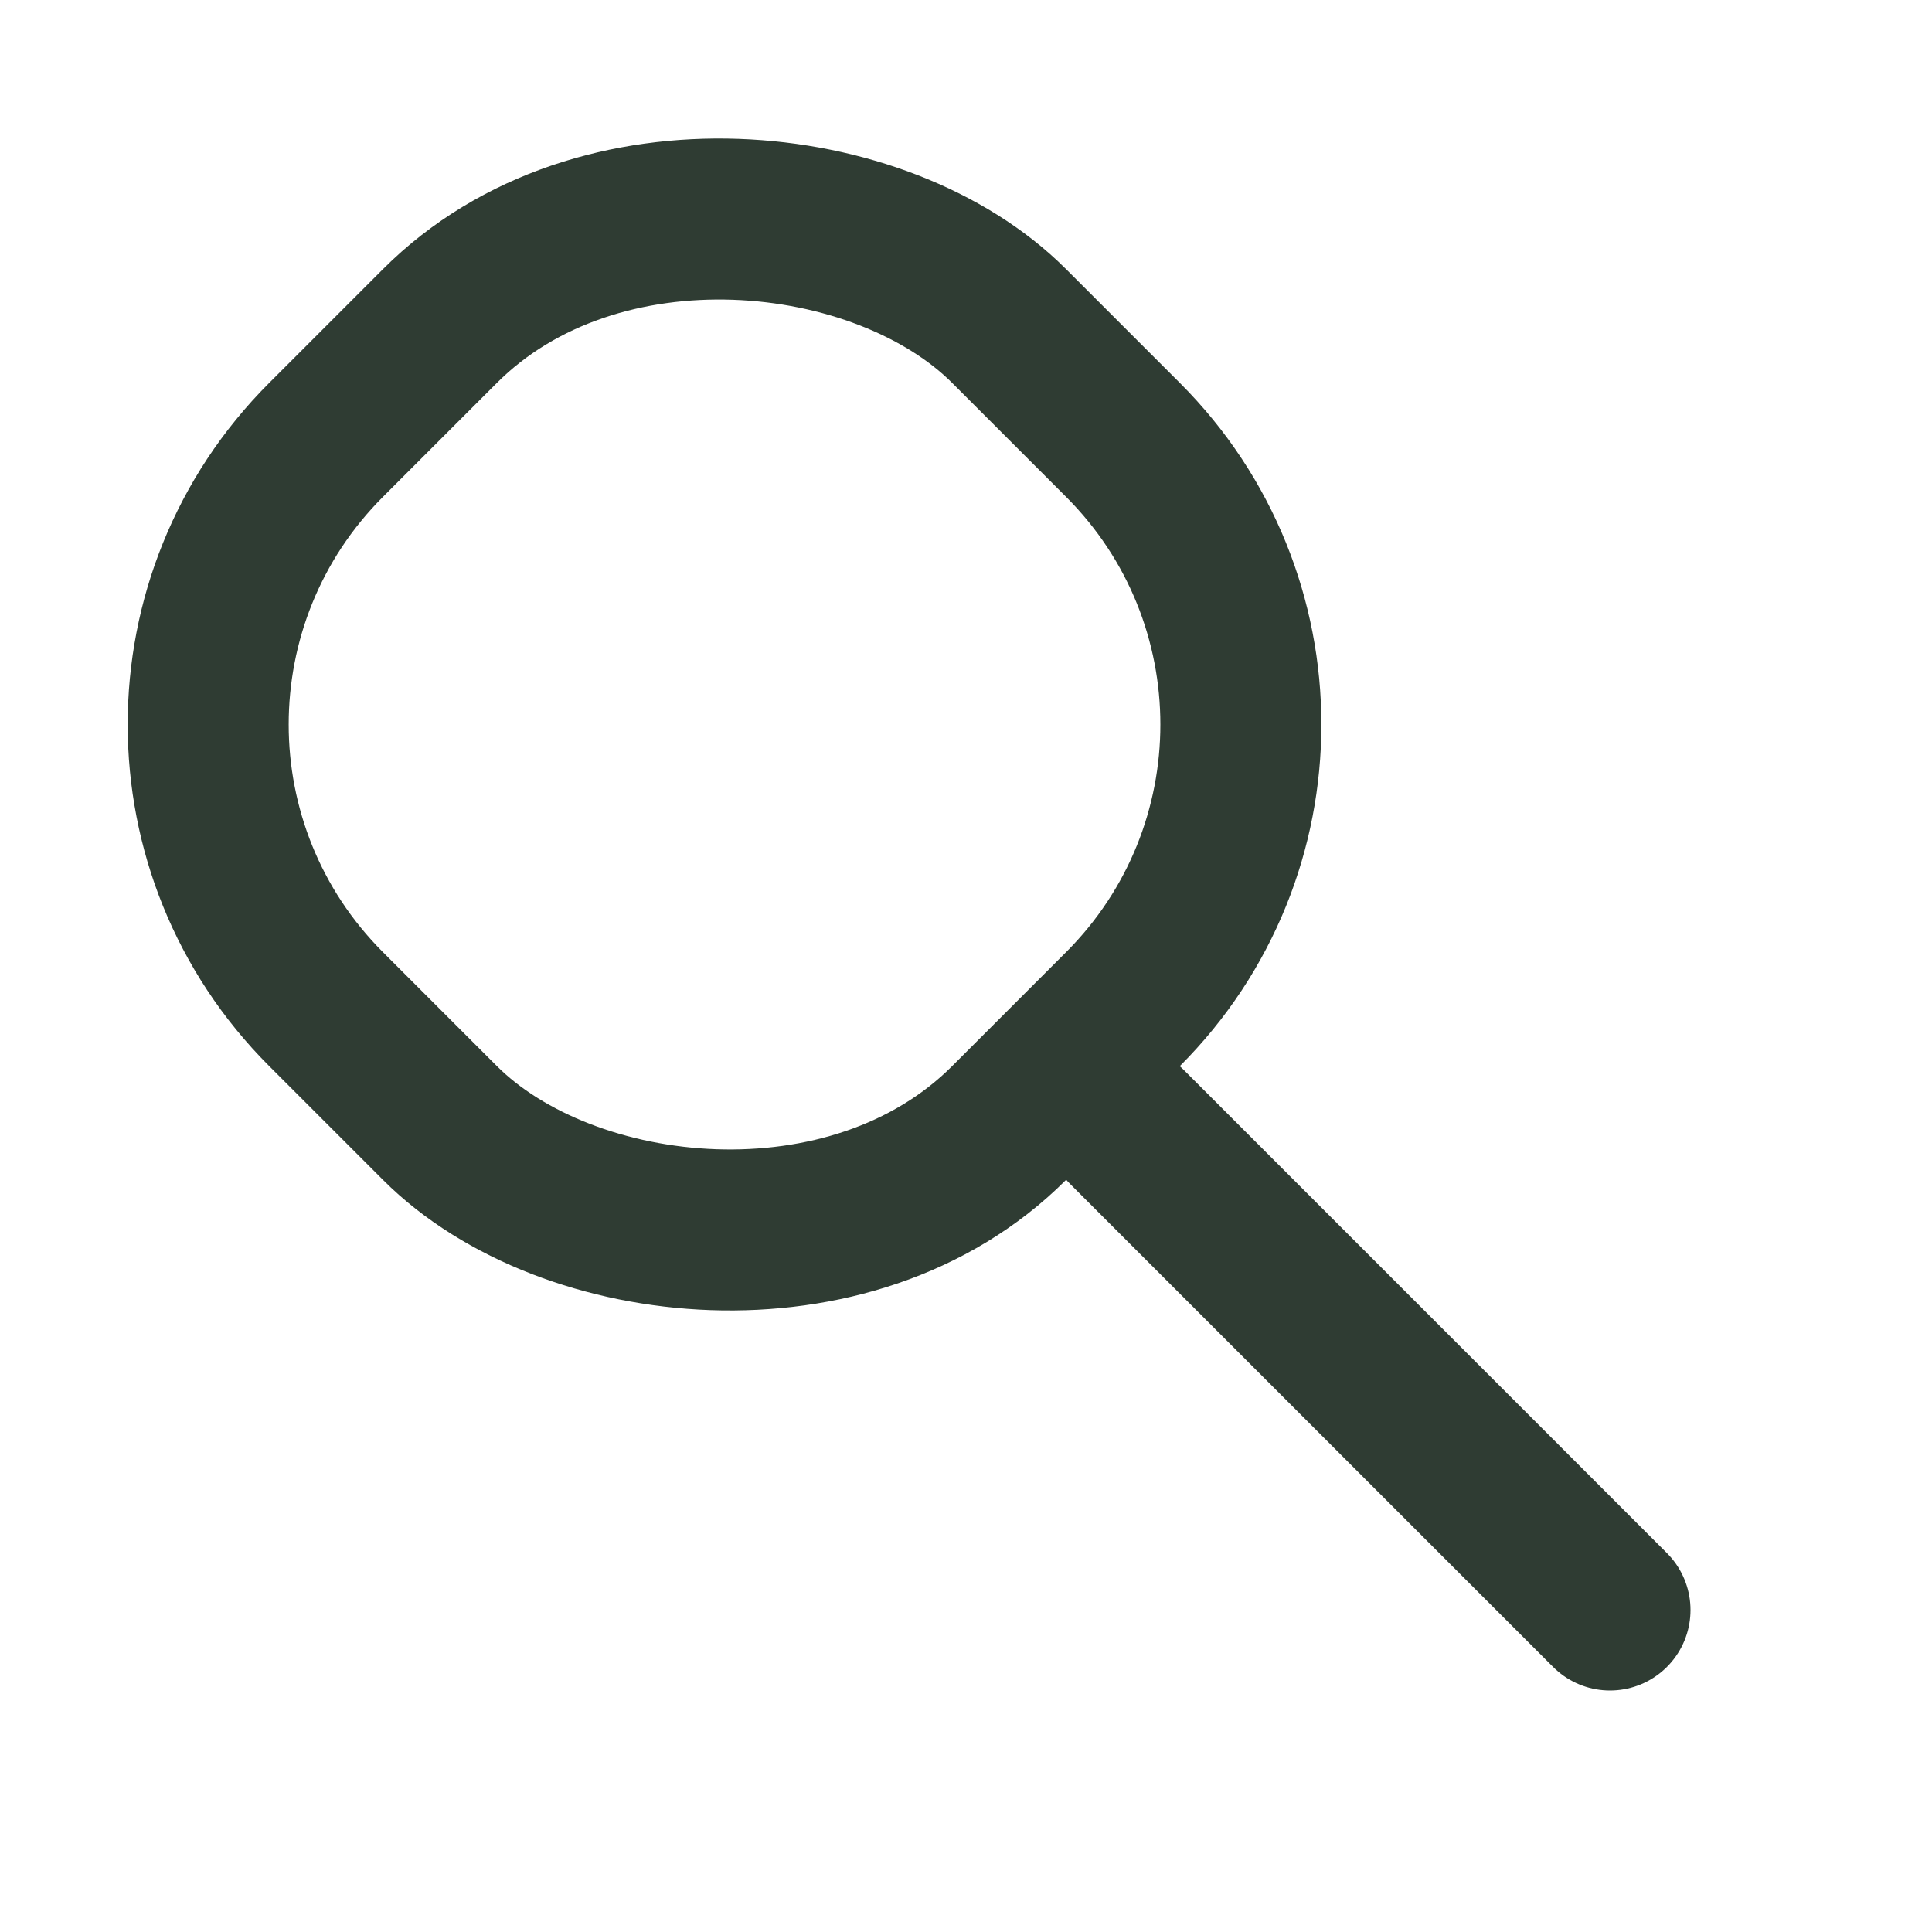 <svg width="24" height="24" viewBox="0 0 24 24" fill="none" xmlns="http://www.w3.org/2000/svg">
<rect x="0.515" y="9" width="12" height="12" rx="5" transform="rotate(-45 0.515 9)" stroke="#2F3C33" stroke-width="2" stroke-linecap="round" stroke-linejoin="round"/>
<path d="M14 14L20 20" stroke="#2F3C33" stroke-width="2" stroke-linecap="round" stroke-linejoin="round"/>
</svg>
